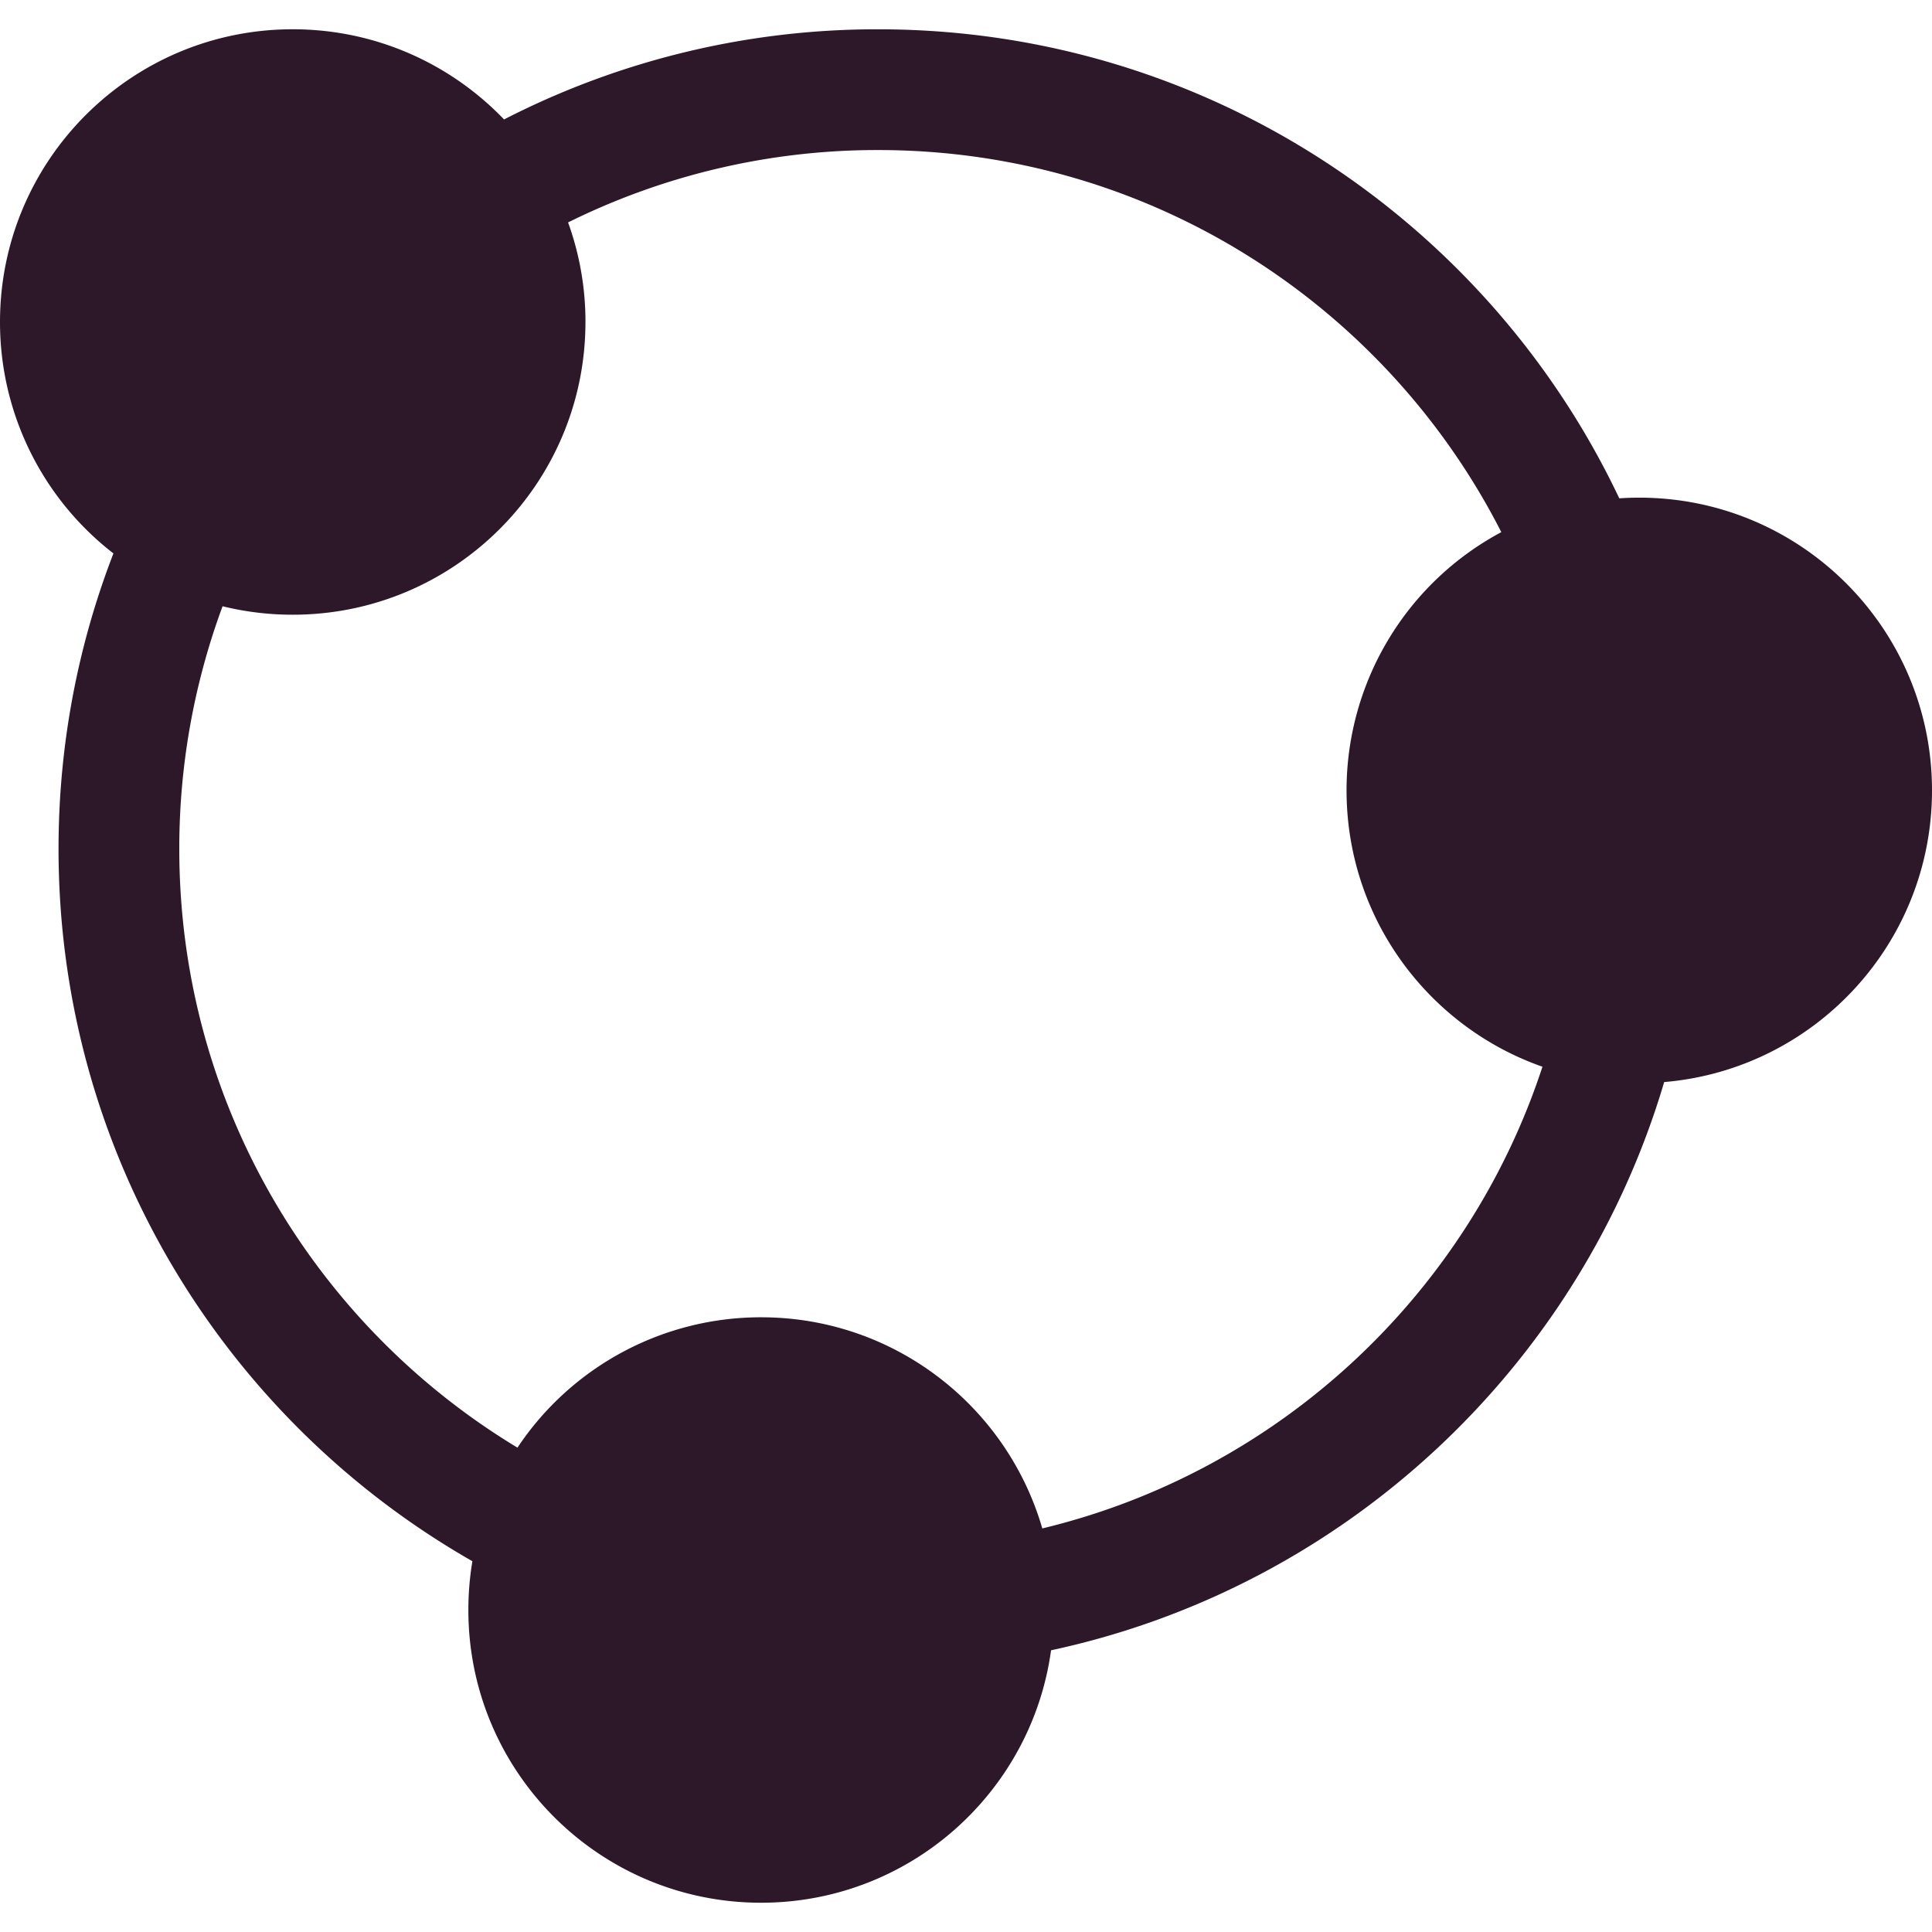 <svg width="80" height="80" fill="none" xmlns="http://www.w3.org/2000/svg"><path fill-rule="evenodd" clip-rule="evenodd" d="M24.242 13.334c0 6.694-5.426 12.12-12.12 12.12a12.15 12.15 0 01-2.906-.35 28.88 28.88 0 00-1.792 10.048c0 10.518 5.611 19.725 14.003 24.792a12.11 12.11 0 0110.088-5.398c5.522 0 10.181 3.692 11.644 8.743 9.772-2.351 17.612-9.66 20.711-19.118-4.724-1.655-8.112-6.153-8.112-11.443a12.12 12.12 0 016.408-10.693c-4.783-9.39-14.541-15.822-25.802-15.822A28.82 28.82 0 0023.523 9.21a12.09 12.09 0 01.72 4.124zM4.697 22.916A12.1 12.1 0 010 13.334C0 6.639 5.427 1.212 12.121 1.212c3.44 0 6.545 1.433 8.751 3.734a33.795 33.795 0 0115.492-3.733c13.55 0 25.245 7.94 30.687 19.422.273-.019.55-.028.828-.028C74.573 20.607 80 26.034 80 32.728c0 6.347-4.878 11.555-11.09 12.078-3.495 11.8-13.233 20.92-25.388 23.529-.812 5.905-5.879 10.453-12.007 10.453-6.694 0-12.121-5.426-12.121-12.12 0-.69.057-1.364.167-2.021C9.325 58.803 2.424 47.783 2.424 35.152c0-4.314.805-8.44 2.273-12.236z" fill="#2D182A"/></svg>